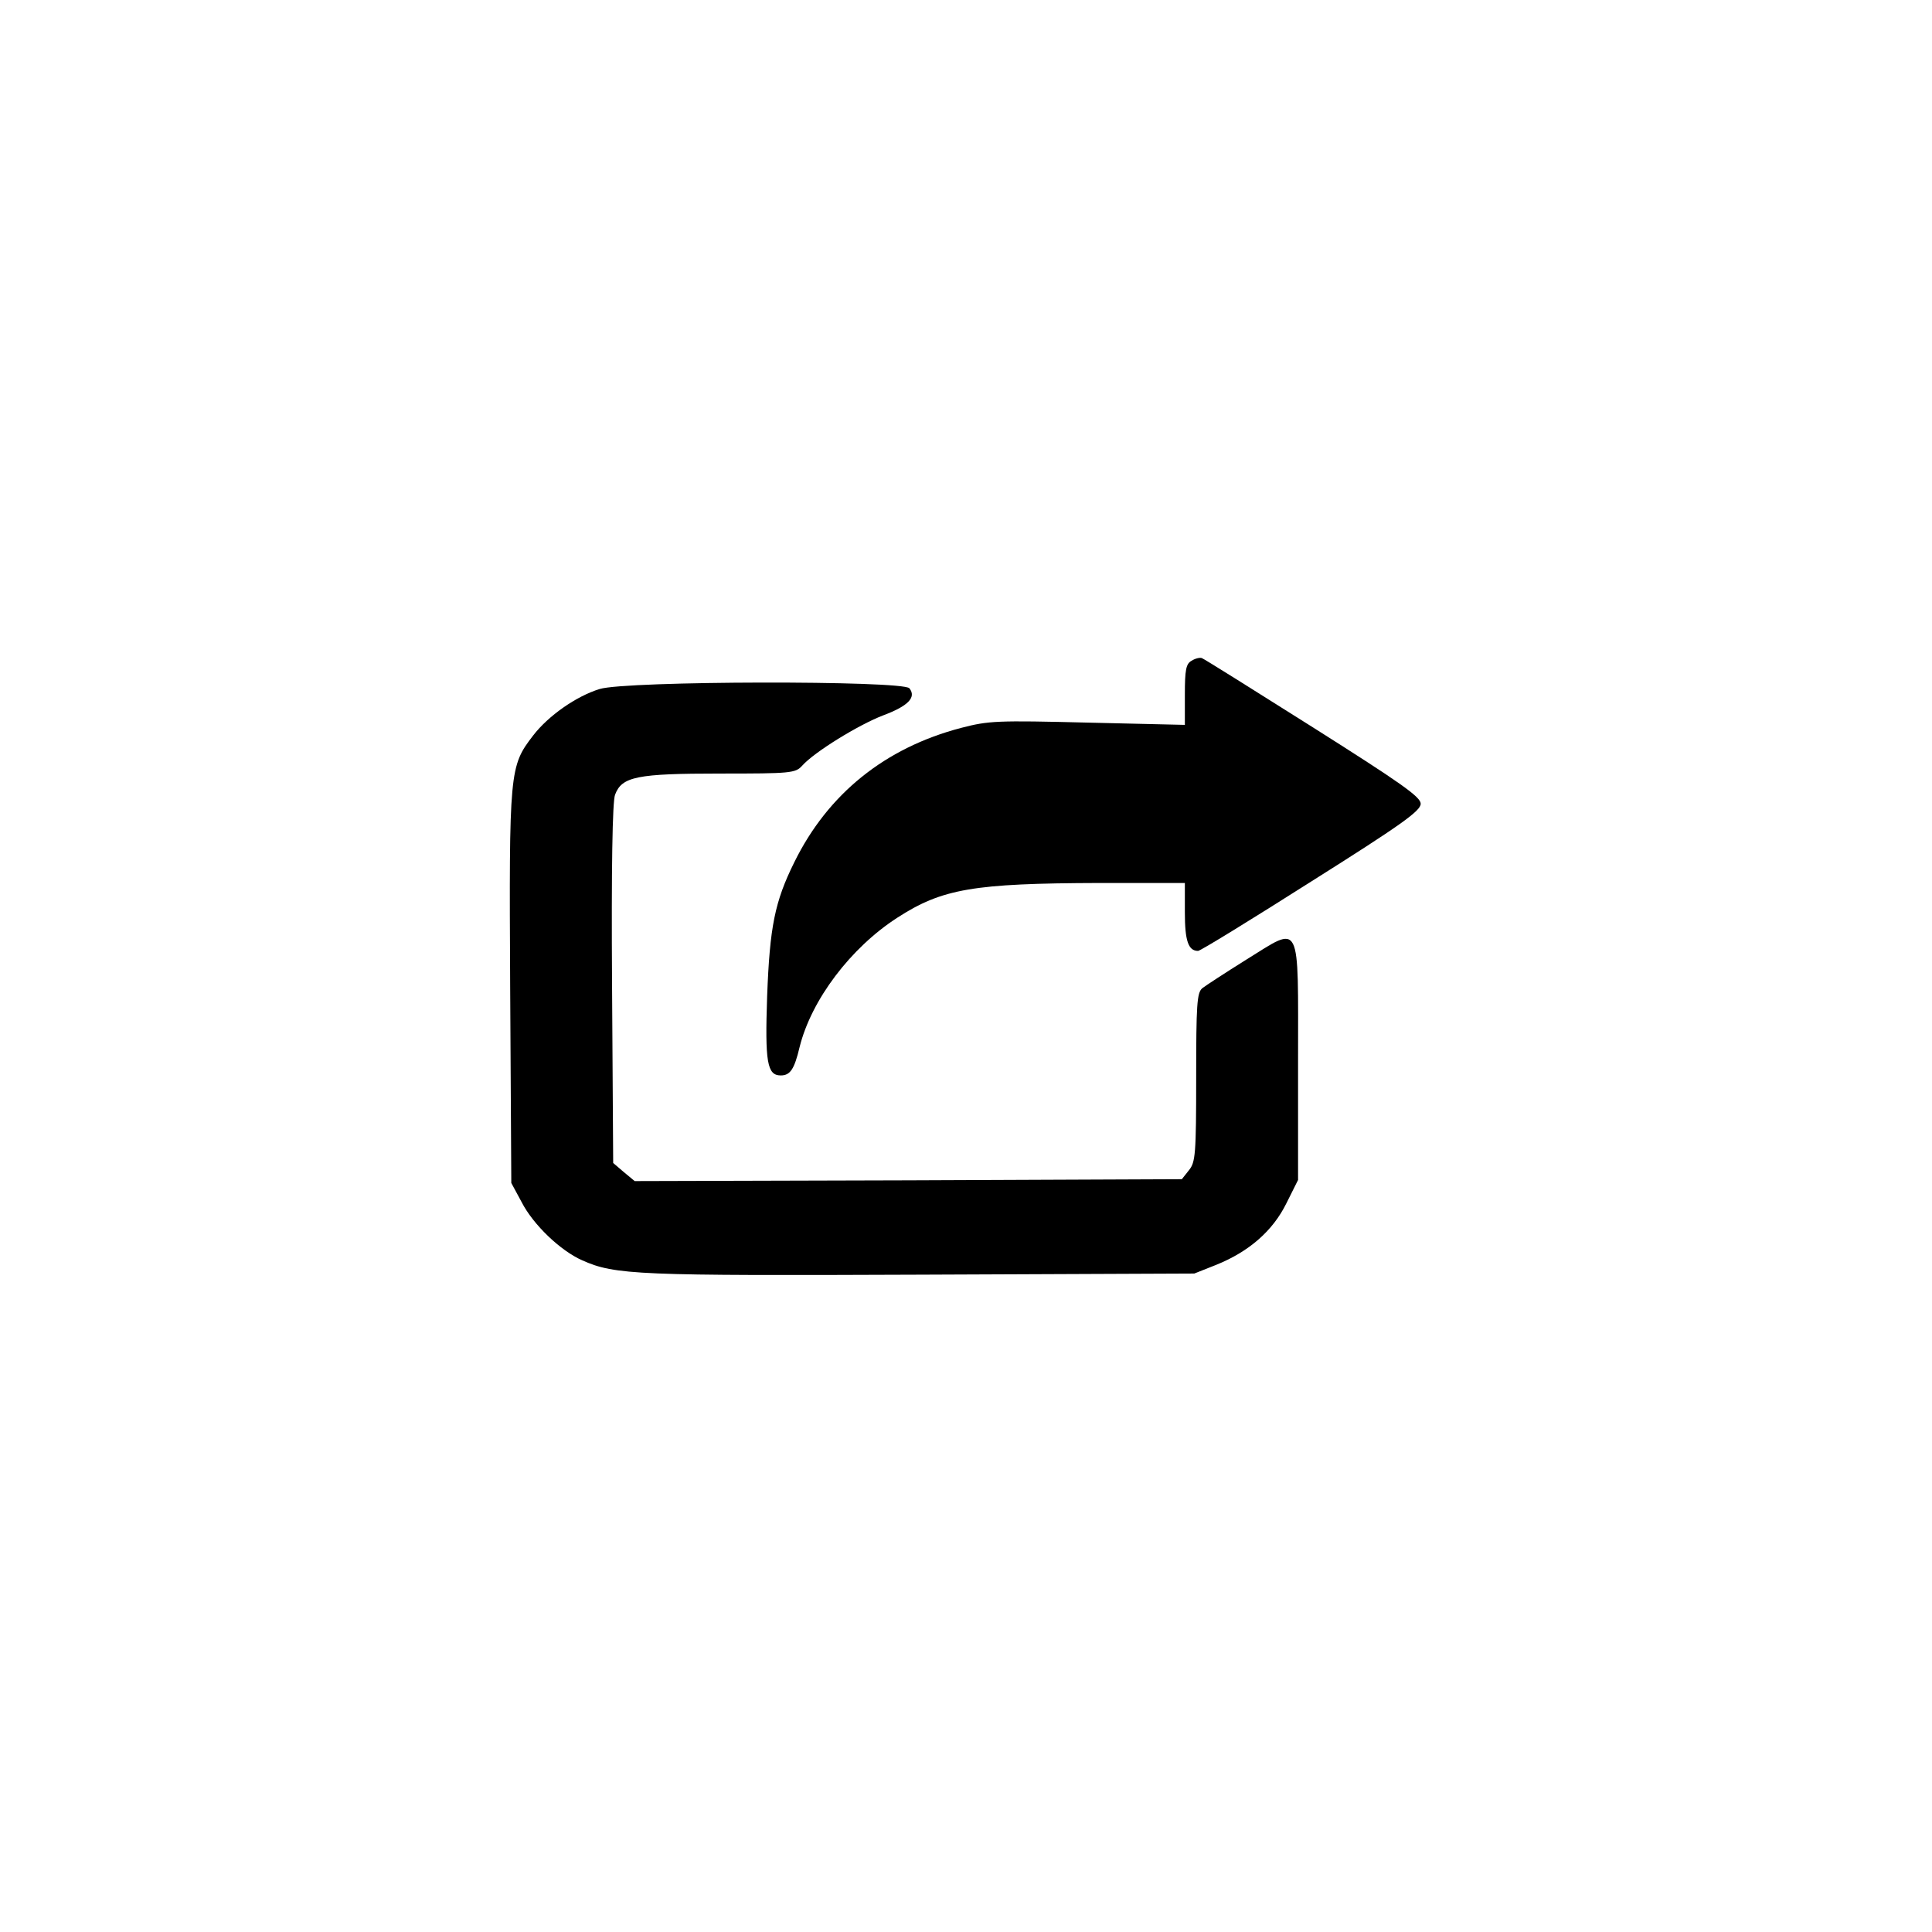 <?xml version="1.0" standalone="no"?>
<!DOCTYPE svg PUBLIC "-//W3C//DTD SVG 20010904//EN"
 "http://www.w3.org/TR/2001/REC-SVG-20010904/DTD/svg10.dtd">
<svg version="1.0" xmlns="http://www.w3.org/2000/svg"
 width="512pt" height="512pt" viewBox="0 0 512 512"
 preserveAspectRatio="xMidYMid meet">

<g transform="translate(0,512) scale(0.1,-0.1)"
fill="#000000" stroke="none">
<path d="M3158 3369 c-15 -8 -18 -24 -18 -90 l0 -80 -257 6 c-241 6 -263 5
-336 -14 -202 -53 -353 -175 -442 -356 -52 -105 -65 -171 -72 -355 -6 -175 0
-210 36 -210 25 0 36 16 50 75 31 125 135 263 259 343 119 77 202 91 535 92
l227 0 0 -78 c0 -75 9 -102 35 -102 6 0 141 83 300 184 238 150 290 187 290
206 0 18 -51 54 -285 202 -157 99 -289 182 -295 184 -5 2 -18 -1 -27 -7z"/>
<path d="M1589 3294 c-62 -19 -136 -71 -176 -123 -63 -82 -64 -92 -61 -667 l3
-519 27 -50 c31 -61 104 -130 161 -155 87 -39 147 -41 897 -38 l725 3 58 23
c87 35 150 90 186 163 l31 62 0 313 c0 381 10 362 -137 271 -56 -35 -108 -69
-117 -76 -14 -12 -16 -44 -16 -236 0 -204 -2 -225 -19 -246 l-19 -24 -725 -3
-725 -2 -29 24 -28 24 -3 475 c-2 305 1 484 8 501 18 48 58 56 278 56 188 0
200 1 218 21 32 36 149 108 214 133 67 25 89 48 70 72 -18 21 -752 20 -821 -2z"/>
</g>
</svg>
